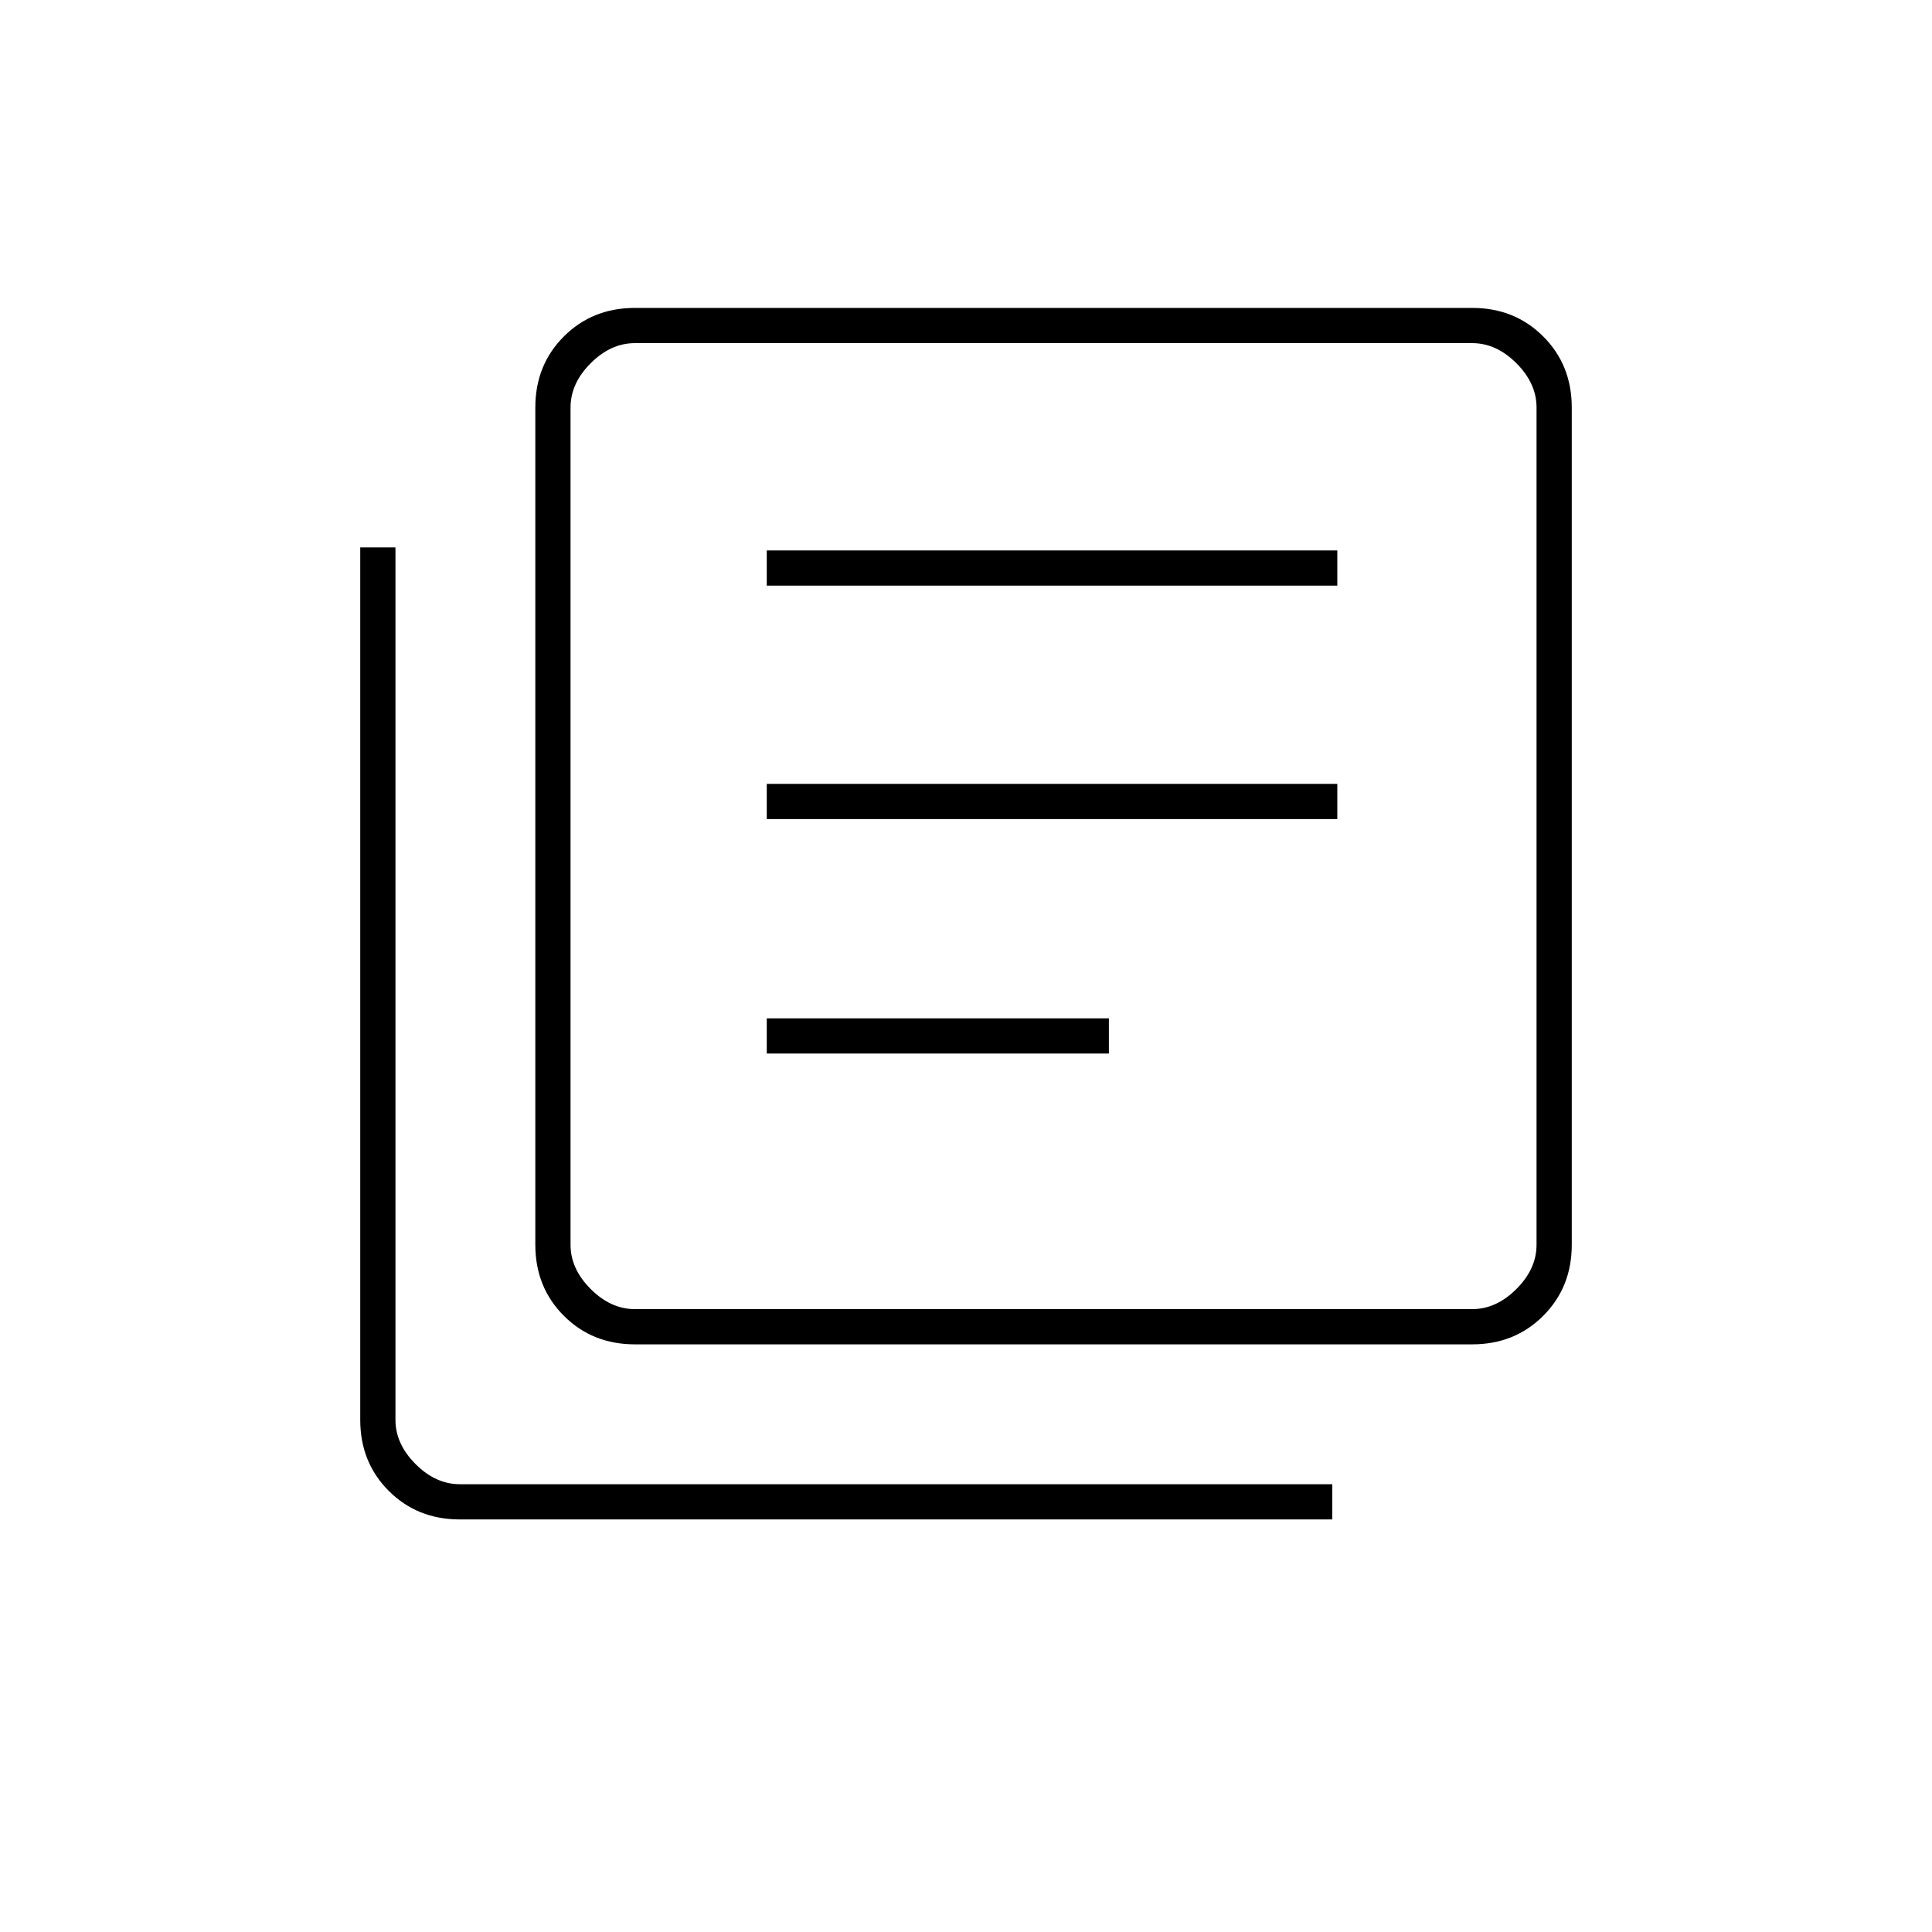 <svg xmlns="http://www.w3.org/2000/svg" height="20" viewBox="0 -960 960 960" width="20"><path d="M381-436.5h170V-454H381v17.5Zm0-116.5h283.5v-17.5H381v17.5Zm0-116h283.5v-17.5H381v17.5Zm-65.5 377q-21.14 0-35.32-14.18T266-341.5v-416q0-21.14 14.18-35.32T315.5-807h416q21.14 0 35.32 14.18T781-757.5v416q0 21.14-14.18 35.32T731.5-292h-416Zm0-17.5h416q12 0 22-10t10-22v-416q0-12-10-22t-22-10h-416q-12 0-22 10t-10 22v416q0 12 10 22t22 10Zm-87 104.5q-21.14 0-35.32-14.18T179-254.5V-688h17.5v433.5q0 12 10 22t22 10H662v17.5H228.5Zm55-584.5v480-480Z"/></svg>